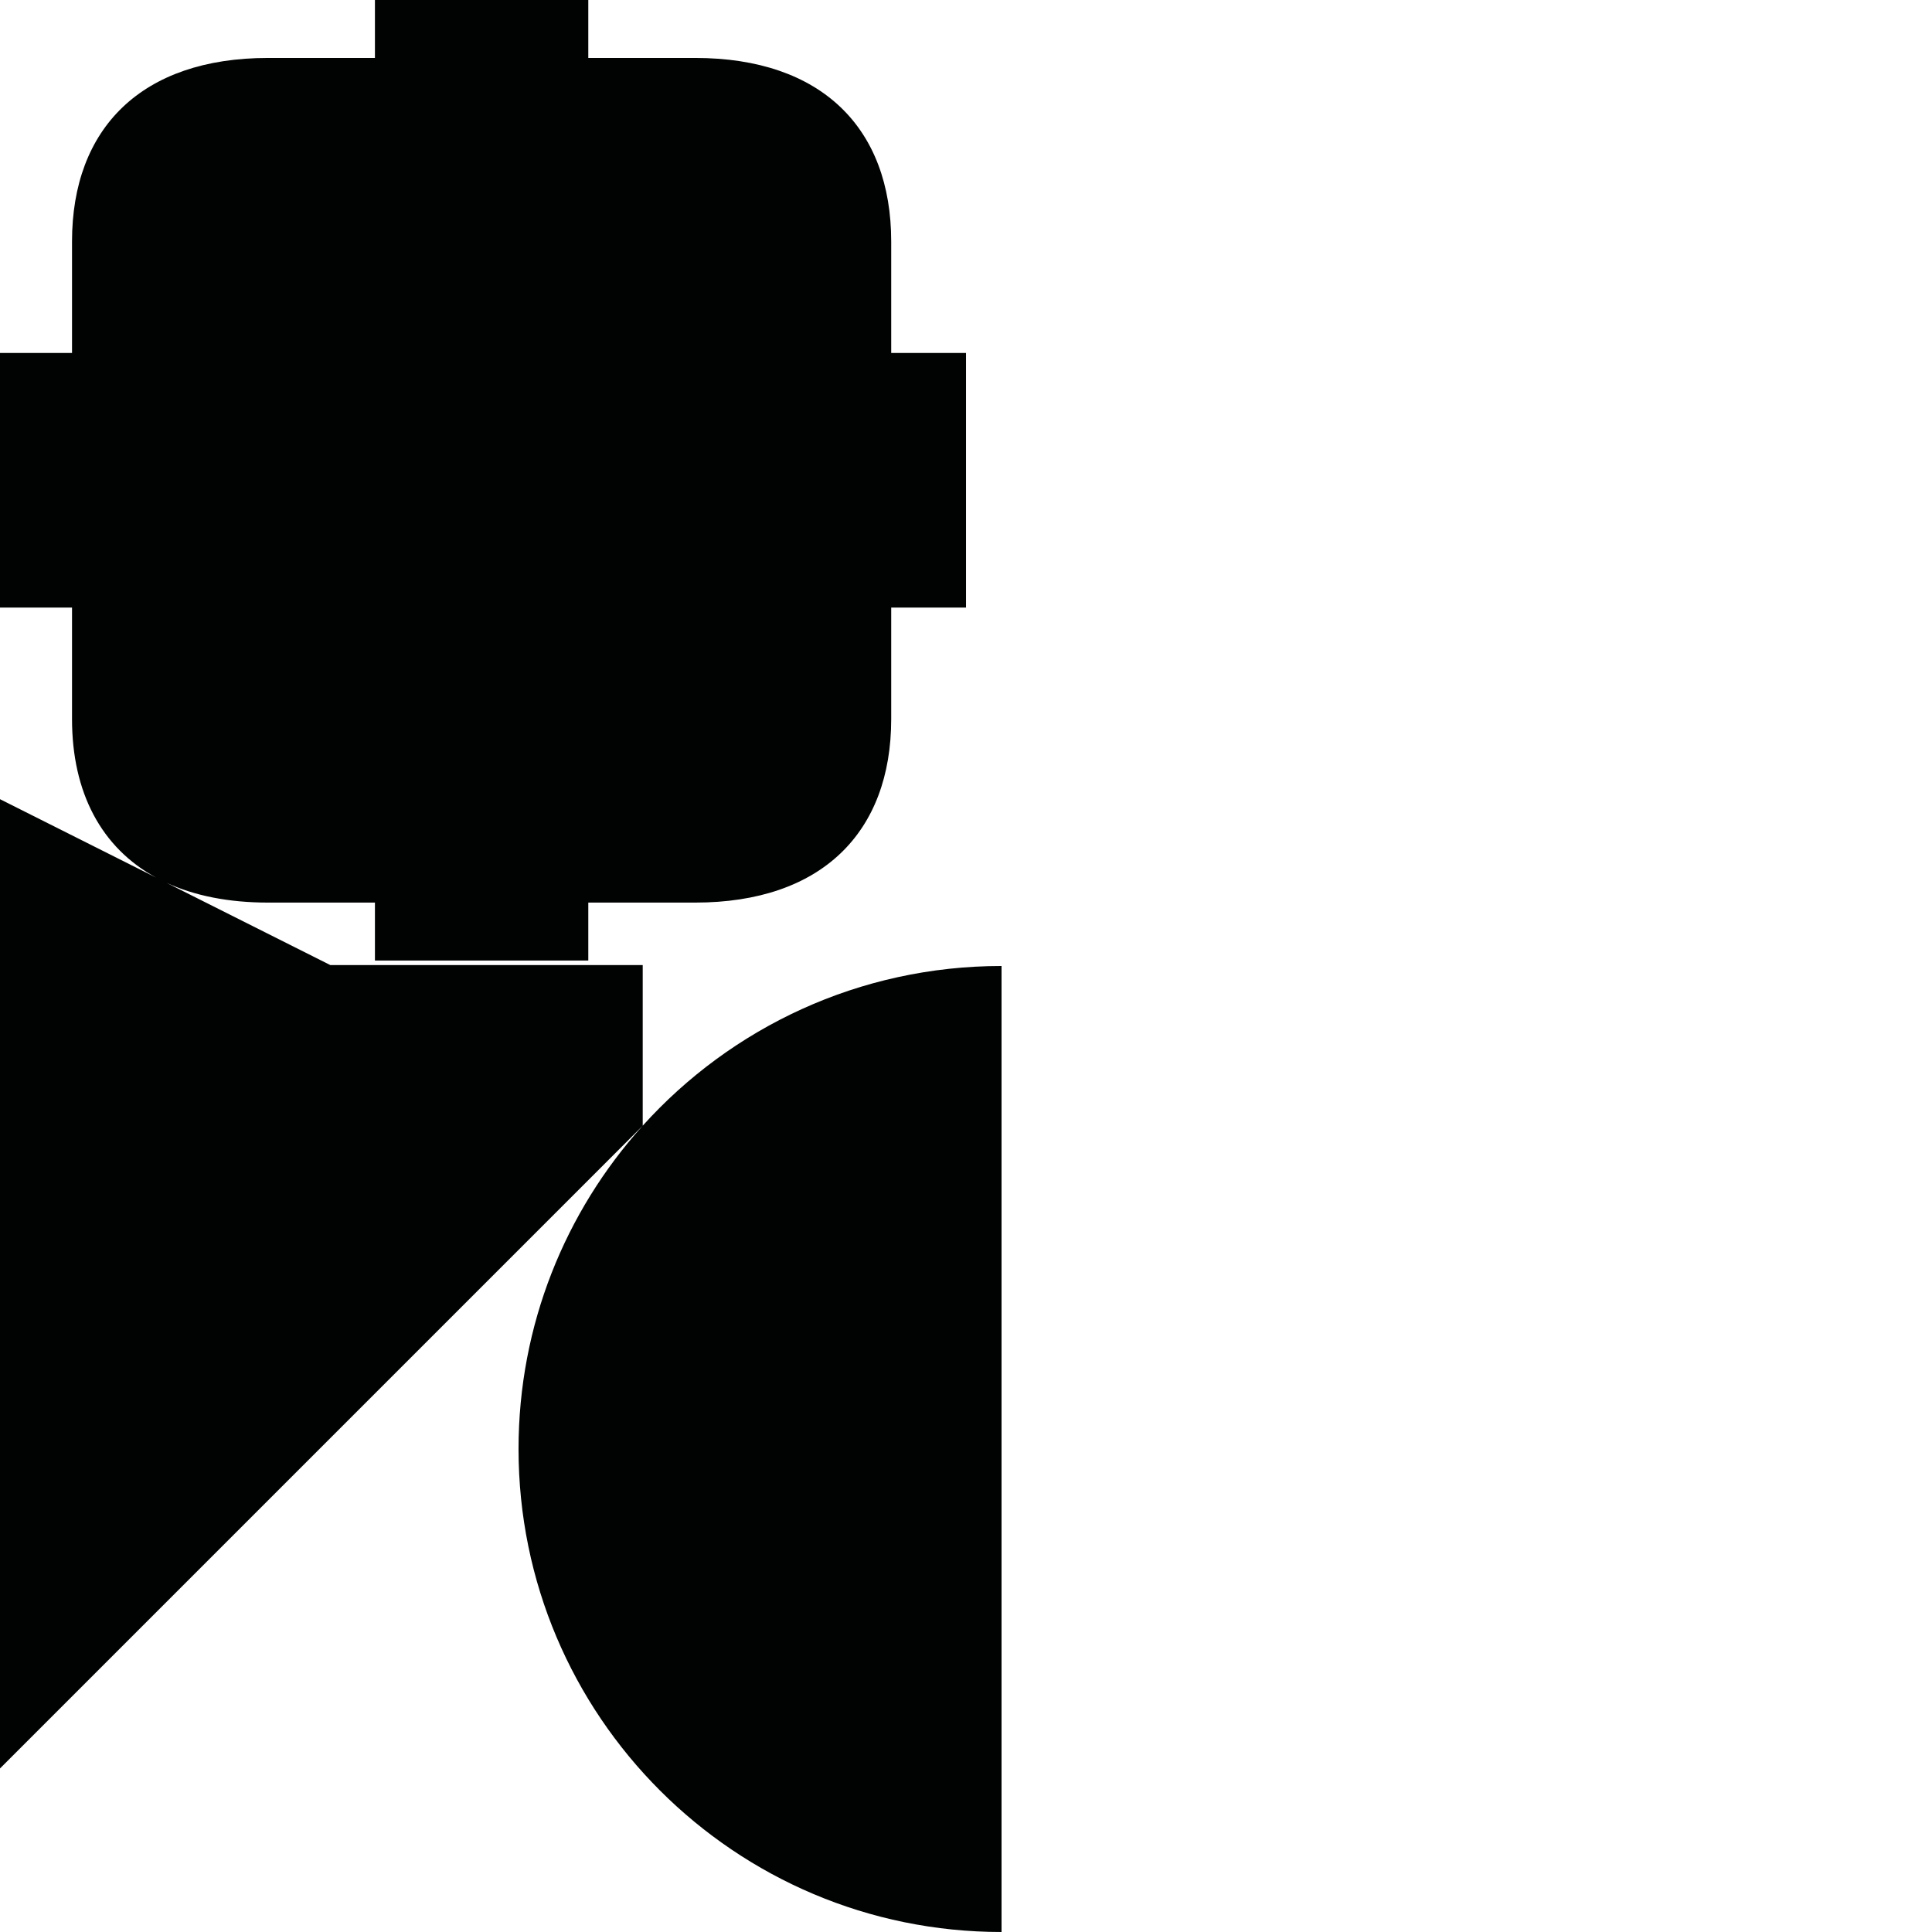 <?xml version="1.0" encoding="utf-8"?>
<!-- Generator: Adobe Illustrator 16.0.0, SVG Export Plug-In . SVG Version: 6.00 Build 0)  -->
<!DOCTYPE svg PUBLIC "-//W3C//DTD SVG 1.1//EN" "http://www.w3.org/Graphics/SVG/1.1/DTD/svg11.dtd">
<svg version="1.1" id="Calque_1" xmlns="http://www.w3.org/2000/svg" xmlns:xlink="http://www.w3.org/1999/xlink" x="0px" y="0px"
	 width="1190.551px" height="1190.551px" viewBox="0 0 1190.551 1190.551" enable-background="new 0 0 1190.551 1190.551"
	 xml:space="preserve">
<path fill="#010202" d="M396.058,693.684v-98.992H203.522l-100.903-50.674c17.273,7.95,38.21,12.182,62.57,12.182h65.854v35.709
	h64.927h1.624h64.926v-35.709h65.854c77.912,0,120.811-43.281,120.811-113.078c0-24.755,0-68.714,0-68.714h46.097v-77.368v-2.167
	v-77.367h-46.099c0,0,0-43.963,0-68.715c0-69.799-42.896-113.083-120.809-113.083H362.52V0h-64.926h-1.624h-64.927v35.707h-65.854
	c-77.912,0-120.81,43.284-120.81,113.083c0,24.752,0,68.715,0,68.715H0v77.367v2.167v77.366h44.381c0,0,0,43.961,0,68.714
	c0,45.223,18.015,79.309,51.888,97.709L0,492.483v597.28l395.891-395.892c-47.461,52.732-76.356,122.507-76.356,199.038
	c0,164.384,133.259,297.642,297.641,297.642v-595.28C529.415,595.27,450.534,633.261,396.058,693.684z"/>
</svg>
